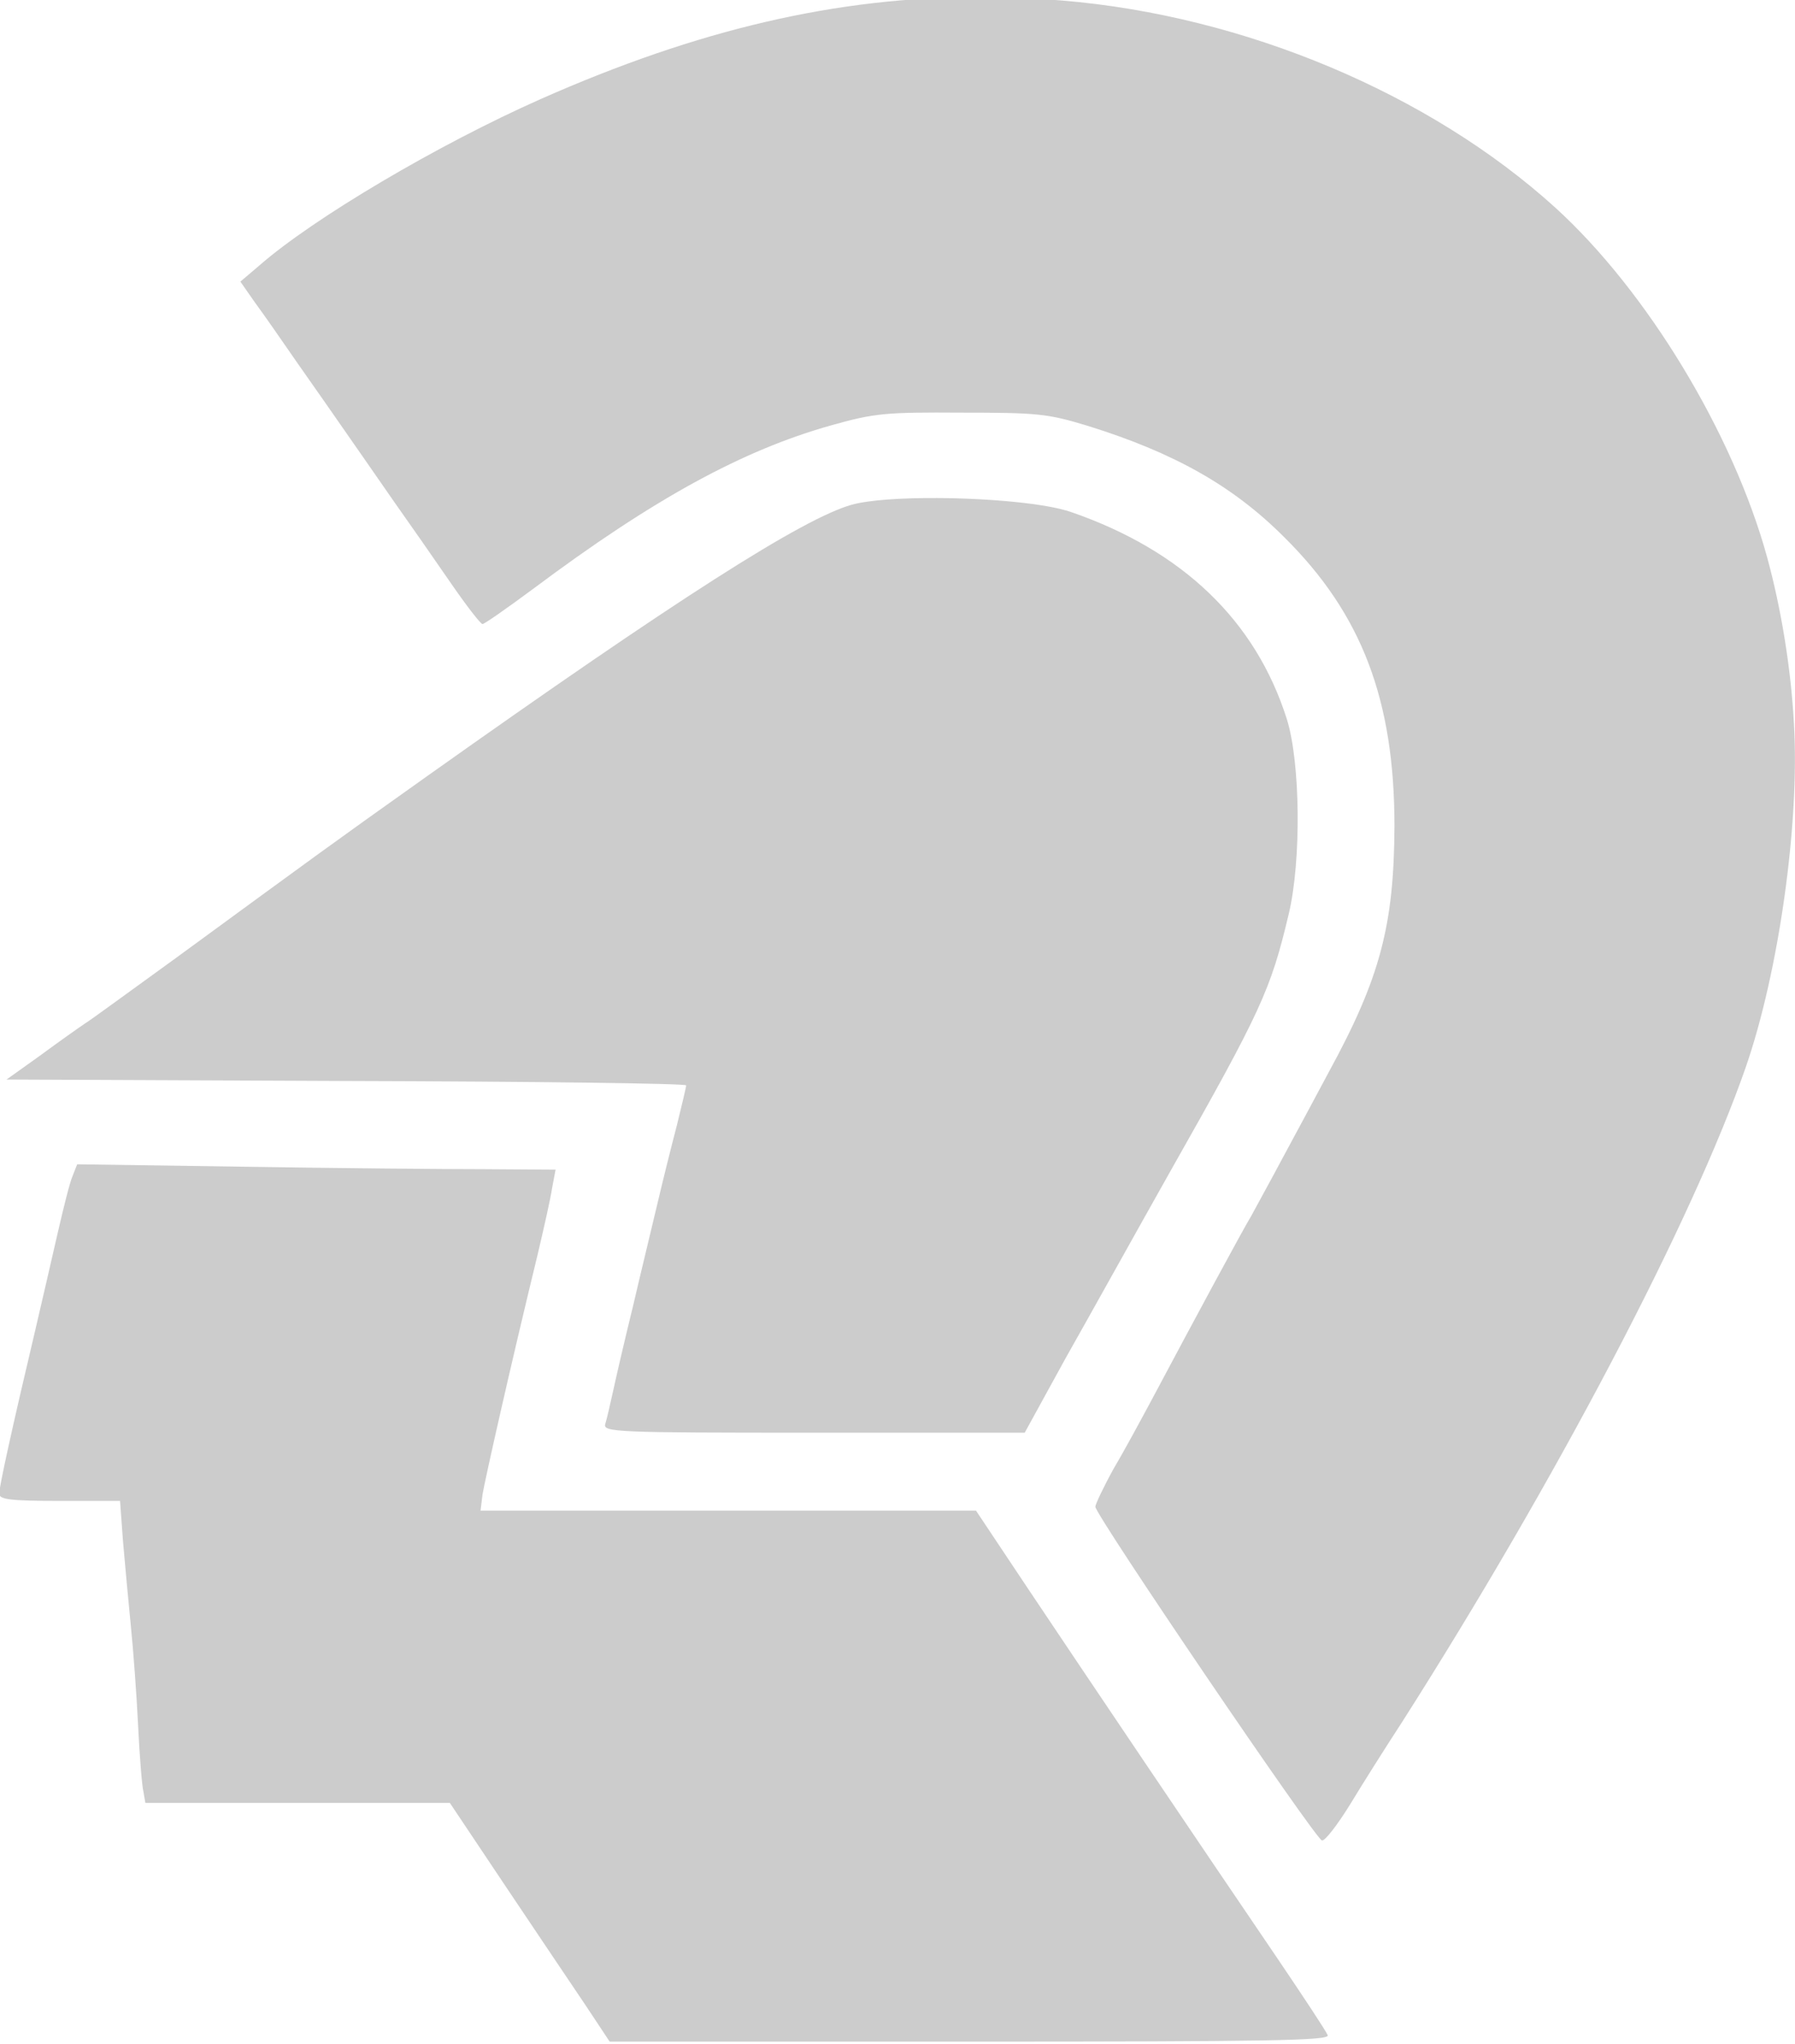 <?xml version="1.0" encoding="UTF-8" standalone="no"?>
<!-- Created with Inkscape (http://www.inkscape.org/) -->

<svg
   xmlns:dc="http://purl.org/dc/elements/1.1/"
   xmlns:cc="http://creativecommons.org/ns#"
   xmlns:rdf="http://www.w3.org/1999/02/22-rdf-syntax-ns#"
   xmlns:svg="http://www.w3.org/2000/svg"
   xmlns="http://www.w3.org/2000/svg"
   xmlns:sodipodi="http://sodipodi.sourceforge.net/DTD/sodipodi-0.dtd"
   xmlns:inkscape="http://www.inkscape.org/namespaces/inkscape"
   width="118.873mm"
   height="135.359mm"
   viewBox="0 0 118.873 135.359"
   version="1.1"
   id="svg933"
   inkscape:version="0.92.4 (5da689c313, 2019-01-14)"
   sodipodi:docname="stadler_logo.svg">
  <defs
     id="defs927" />
  <sodipodi:namedview
     id="base"
     pagecolor="#ffffff"
     bordercolor="#666666"
     borderopacity="1.0"
     inkscape:pageopacity="0.0"
     inkscape:pageshadow="2"
     inkscape:zoom="0.49497475"
     inkscape:cx="-562.47275"
     inkscape:cy="535.75506"
     inkscape:document-units="mm"
     inkscape:current-layer="layer1"
     showgrid="false"
     fit-margin-top="0"
     fit-margin-left="0"
     fit-margin-right="0"
     fit-margin-bottom="0"
     inkscape:window-width="1920"
     inkscape:window-height="1017"
     inkscape:window-x="-8"
     inkscape:window-y="-8"
     inkscape:window-maximized="1" />
  <g
     inkscape:label="Capa 1"
     inkscape:groupmode="layer"
     id="layer1"
     transform="translate(1.228,-31.261)">
    <g
       id="g959"
       transform="matrix(0.374,0,0,0.374,128.91,134.849)"
       style="fill:#cccccc;stroke-width:102.778">
      <path
         id="path943"
         transform="matrix(0.265,0,0,0.265,0,265.584)"
         d="m -657.354,-2049.371 c -96.461,-0.17 -189.331,21.682 -294.25,68.1 -69.01,30.599 -152.019,79.752 -187.826,111.002 l -13.02,11.068 9.766,13.996 c 5.534,7.487 18.229,25.717 28.32,40.365 10.091,14.323 25.065,35.807 33.203,47.525 8.138,11.719 22.46,32.227 31.9,45.898 9.44,13.346 26.041,37.109 36.783,52.734 10.742,15.625 20.509,28.32 21.811,28.32 1.302,0 16.602,-10.743 34.18,-23.764 80.078,-59.896 139.648,-92.447 198.893,-109.049 28.971,-8.138 36.133,-8.788 86.914,-8.463 50.781,0 57.618,0.651 84.311,8.789 57.617,17.904 97.006,40.039 131.186,74.219 52.083,51.432 73.893,109.049 73.893,193.359 -0.326,66.081 -9.44,101.238 -43.945,164.389 -8.138,15.3 -21.811,40.689 -30.6,56.965 -8.464,15.95 -18.229,33.529 -21.158,39.062 -5.534,9.115 -36.132,65.755 -66.08,122.07 -7.161,13.346 -18.555,34.507 -25.717,46.551 -6.836,12.37 -12.369,24.087 -12.369,25.715 0,5.534 146.484,221.355 151.367,222.982 1.953,0.651 10.415,-10.416 18.879,-24.088 8.464,-13.997 24.089,-38.737 34.506,-54.688 102.865,-161.458 194.011,-334.962 229.818,-437.826 22.135,-63.802 36.133,-163.411 32.227,-229.492 -1.953,-36.784 -8.464,-76.823 -17.904,-111.328 -22.786,-83.008 -80.404,-178.061 -141.602,-233.725 -83.984,-76.172 -207.683,-128.255 -329.428,-138.346 -18.209,-1.526 -36.194,-2.312 -54.057,-2.344 z"
         style="fill:#cccccc;fill-opacity:1;stroke:none;stroke-width:388.454;stroke-linejoin:round;stroke-miterlimit:4;stroke-dasharray:none"
         inkscape:connector-curvature="0" />
      <path
         id="path941"
         transform="matrix(0.265,0,0,0.265,0,265.584)"
         d="m -687.1,-1714.578 c -23.605,-0.11 -45.317,1.291 -56.822,4.465 -32.552,9.115 -117.188,63.152 -283.203,180.99 -67.383,47.852 -72.916,52.083 -168.619,122.07 -29.297,21.159 -56.315,41.015 -60.547,43.619 -3.906,2.604 -17.253,12.044 -29.623,21.158 l -22.785,16.277 227.213,0.977 c 124.674,0.326 226.889,1.626 226.889,2.928 0,1.302 -2.93,13.347 -6.186,26.693 -3.581,13.672 -9.441,37.111 -13.021,52.41 -3.581,15.3 -11.067,45.898 -16.275,68.359 -5.534,22.461 -11.393,47.85 -13.346,56.965 -1.953,8.789 -4.232,18.881 -5.209,21.811 -1.628,5.534 6.51,5.859 139.322,5.859 h 140.951 l 27.344,-49.805 c 15.299,-27.018 46.55,-83.334 69.662,-124.35 61.198,-108.073 67.381,-121.744 79.426,-172.525 8.464,-35.482 7.814,-101.238 -1.301,-130.209 -20.833,-65.755 -69.663,-112.629 -144.207,-138.346 -16.622,-5.798 -55.163,-9.187 -89.662,-9.348 z"
         style="fill:#cccccc;fill-opacity:1;stroke:none;stroke-width:388.454;stroke-linejoin:round;stroke-miterlimit:4;stroke-dasharray:none"
         inkscape:connector-curvature="0" />
      <path
         id="path939"
         transform="matrix(0.265,0,0,0.265,0,265.584)"
         d="m -1261.5,-1269.357 -2.93,7.486 c -1.953,4.232 -6.184,21.483 -10.09,38.41 -3.906,16.927 -10.417,45.575 -14.649,63.478 -15.95,67.383 -24.414,106.118 -24.414,110.676 0,3.906 6.835,4.883 40.363,4.883 h 40.365 l 1.953,26.693 c 1.302,14.974 3.581,40.038 5.209,56.314 1.628,15.951 3.906,46.225 4.883,66.732 0.977,20.508 2.603,40.689 3.58,44.596 l 1.303,7.488 h 203.449 l 37.436,55.988 c 20.508,30.599 44.596,66.407 53.385,79.428 l 15.951,24.088 h 240.885 c 198.242,0 240.236,-0.652 238.934,-4.232 -0.977,-2.604 -15.626,-24.74 -32.553,-49.805 -55.99,-82.357 -129.232,-191.081 -166.016,-246.094 l -36.459,-54.688 h -331.055 l 1.303,-10.742 c 1.628,-9.766 18.554,-85.287 36.783,-160.156 4.232,-17.904 8.789,-38.086 9.766,-44.922 l 2.279,-12.043 -48.178,-0.326 c -26.693,0 -98.632,-0.65 -159.83,-1.627 z"
         style="fill:#cccccc;fill-opacity:1;stroke:none;stroke-width:388.454;stroke-linejoin:round;stroke-miterlimit:4;stroke-dasharray:none"
         inkscape:connector-curvature="0" />
    </g>
  </g>
</svg>
